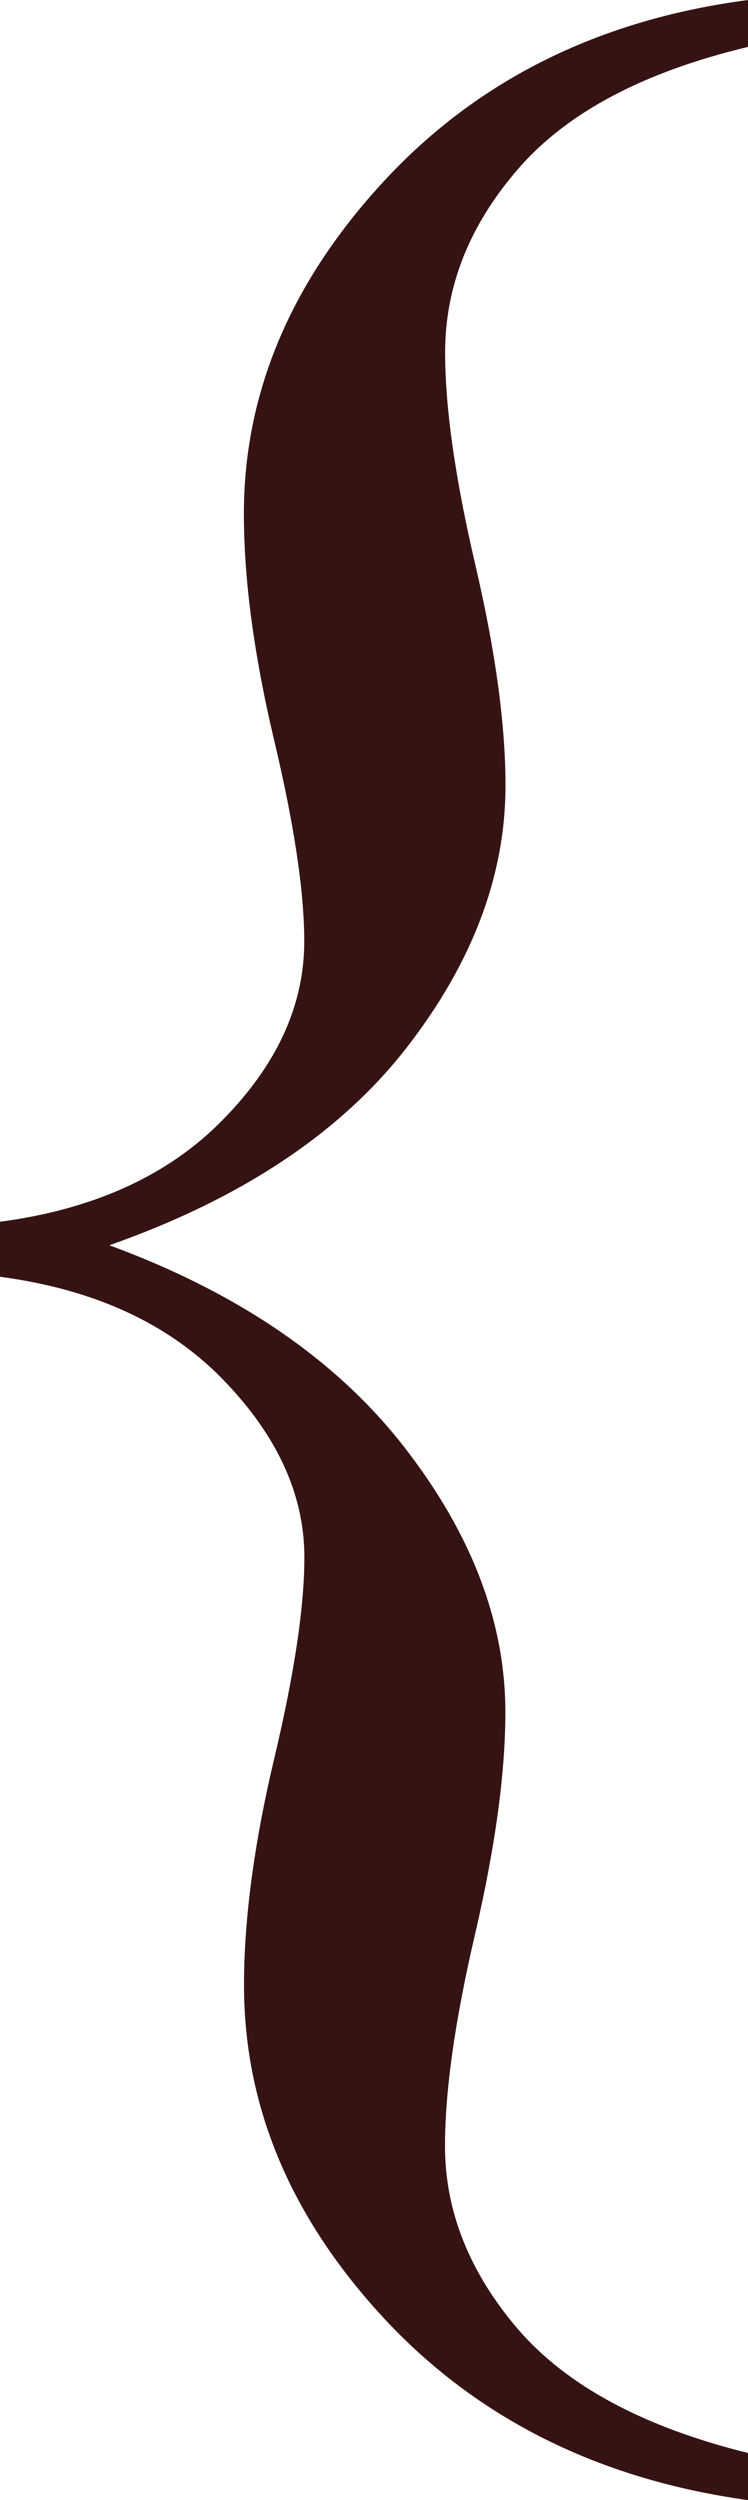 <?xml version="1.0" encoding="utf-8"?>
<!-- Generator: Adobe Illustrator 14.0.0, SVG Export Plug-In . SVG Version: 6.00 Build 43363)  -->
<!DOCTYPE svg PUBLIC "-//W3C//DTD SVG 1.1//EN" "http://www.w3.org/Graphics/SVG/1.1/DTD/svg11.dtd">
<svg version="1.1" id="Layer_1" xmlns="http://www.w3.org/2000/svg" xmlns:xlink="http://www.w3.org/1999/xlink" x="0px" y="0px"
	 width="5.984px" height="19.994px" viewBox="0 0 5.984 19.994" style="enable-background:new 0 0 5.984 19.994;"
	 xml:space="preserve">
<style type="text/css">
<![CDATA[
	.st0{fill:#361313; fill-opacity: 1; stroke-opacity: 1;}
]]>
</style>
<g>
	<path class="st0" d="M5.985,19.618v0.377c-1.193-0.166-2.165-0.65-2.912-1.453c-0.748-0.807-1.121-1.693-1.121-2.666
		c0-0.529,0.081-1.133,0.241-1.809c0.161-0.676,0.242-1.215,0.242-1.613c0-0.5-0.217-0.975-0.652-1.422
		C1.349,10.585,0.754,10.311,0,10.211v-0.44c0.754-0.1,1.349-0.372,1.782-0.815c0.436-0.443,0.652-0.919,0.652-1.427
		c0-0.4-0.081-0.938-0.242-1.614c-0.16-0.676-0.241-1.278-0.241-1.807c0-0.965,0.374-1.852,1.121-2.66
		C3.82,0.64,4.791,0.157,5.985,0v0.375c-0.837,0.2-1.45,0.525-1.84,0.976C3.755,1.801,3.561,2.29,3.561,2.82
		c0,0.443,0.081,1.009,0.242,1.699c0.161,0.689,0.241,1.277,0.241,1.763c0,0.722-0.266,1.422-0.795,2.102
		c-0.53,0.679-1.321,1.204-2.374,1.575c1.03,0.379,1.816,0.917,2.356,1.61c0.541,0.695,0.812,1.402,0.812,2.125
		c0,0.486-0.081,1.076-0.241,1.768c-0.161,0.689-0.242,1.256-0.242,1.701c0,0.521,0.195,1.01,0.584,1.465
		C4.535,19.081,5.149,19.411,5.985,19.618z"/>
</g>
</svg>
